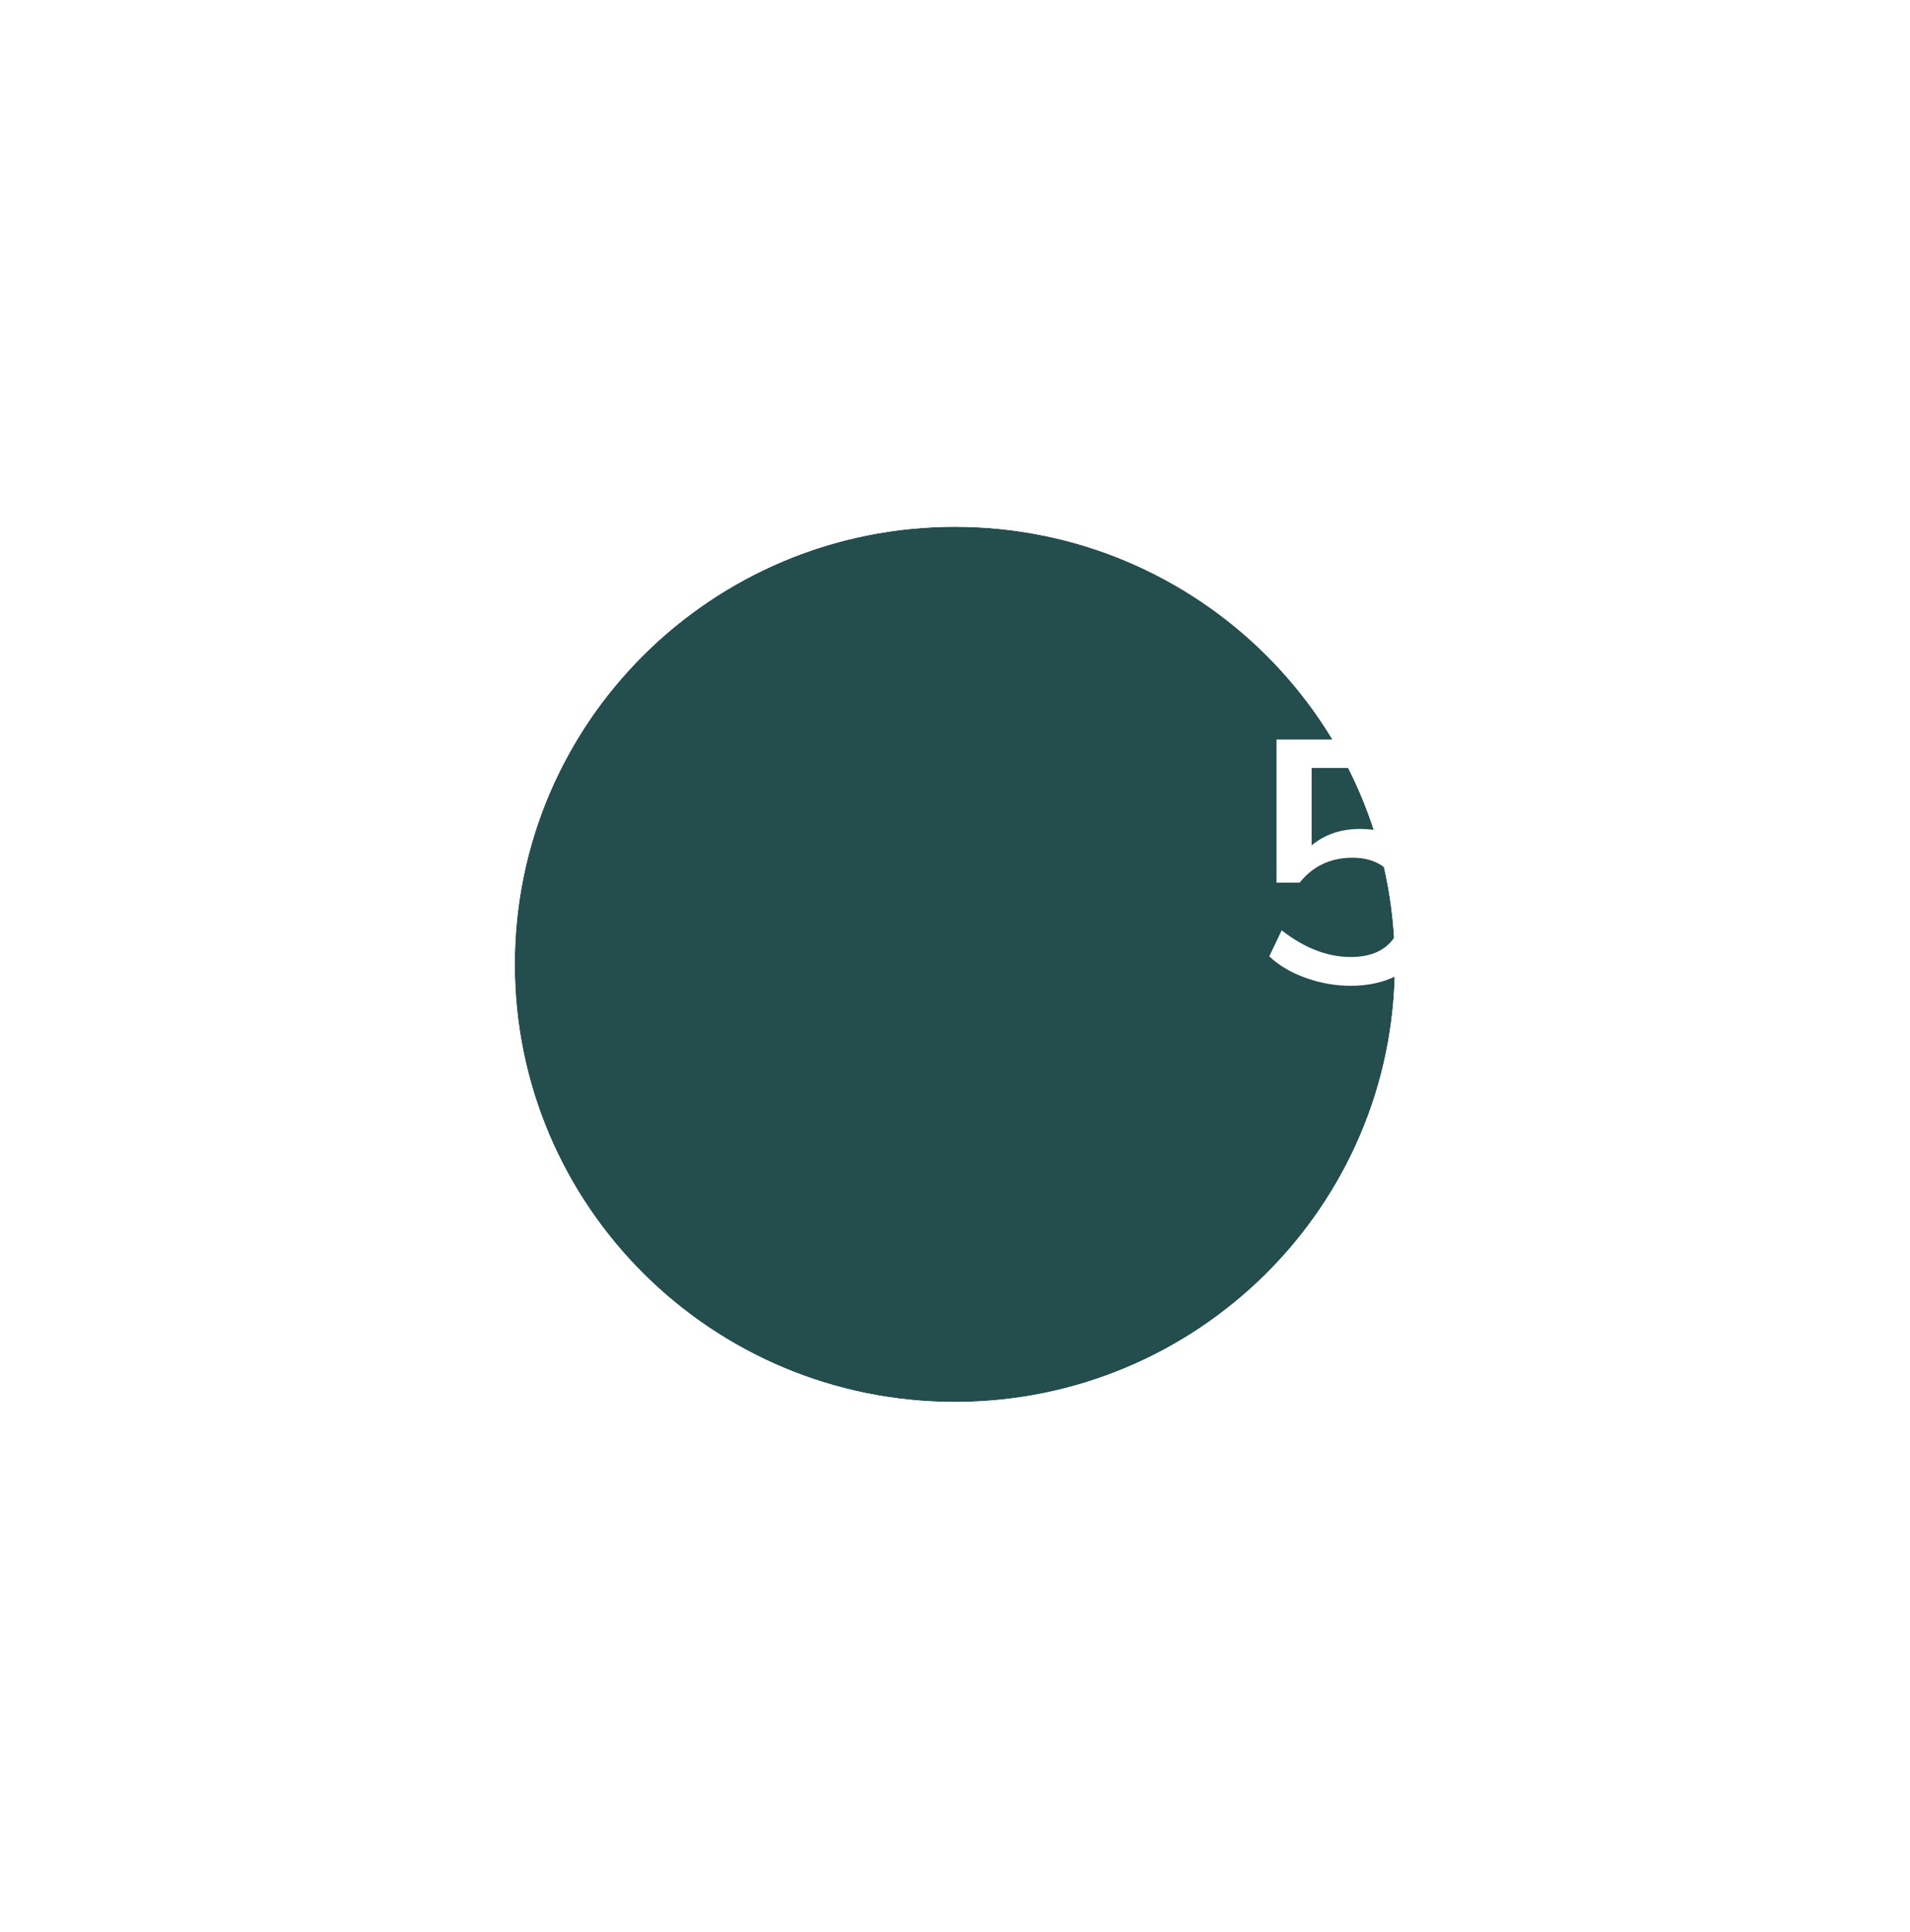 <svg width="90" height="91" viewBox="0 0 90 91" fill="none" xmlns="http://www.w3.org/2000/svg">
<g id="Group 1">
<g id="Rectangle 30" filter="url(#filter0_d_5_1391)">
<path d="M46.663 40.946C46.663 29.562 55.947 20.333 67.399 20.333C78.851 20.333 88.135 29.562 88.135 40.946C88.135 52.331 78.851 61.559 67.399 61.559C55.947 61.559 46.663 52.331 46.663 40.946Z" fill="#244D4D"/>
</g>
<g id="Rectangle 30 (Stroke)" filter="url(#filter1_d_5_1391)">
<path fill-rule="evenodd" clip-rule="evenodd" d="M67.398 63.352C54.95 63.352 44.859 53.321 44.859 40.946C44.859 28.572 54.95 18.541 67.398 18.541C79.846 18.541 89.937 28.572 89.937 40.946C89.937 53.321 79.846 63.352 67.398 63.352ZM67.398 20.333C55.946 20.333 46.662 29.562 46.662 40.946C46.662 52.331 55.946 61.56 67.398 61.56C78.85 61.56 88.134 52.331 88.134 40.946C88.134 29.562 78.85 20.333 67.398 20.333Z" fill="white"/>
</g>
<g id="5k">
<path d="M64.094 39.048C64.818 39.048 65.451 39.204 65.992 39.516C66.544 39.817 66.966 40.247 67.258 40.806C67.561 41.355 67.712 41.989 67.712 42.71C67.712 43.452 67.545 44.103 67.209 44.662C66.885 45.221 66.414 45.657 65.797 45.968C65.181 46.28 64.461 46.436 63.639 46.436C62.925 46.436 62.222 46.313 61.529 46.065C60.837 45.818 60.264 45.479 59.809 45.049L60.394 43.823C61.465 44.662 62.552 45.081 63.655 45.081C64.424 45.081 65.019 44.877 65.441 44.468C65.873 44.049 66.09 43.473 66.09 42.742C66.09 42.043 65.873 41.478 65.441 41.048C65.019 40.618 64.451 40.403 63.736 40.403C62.698 40.403 61.865 40.795 61.237 41.581H60.15V34.837H67.226V36.176H61.805V39.822C62.422 39.306 63.185 39.048 64.094 39.048Z" fill="white"/>
<path d="M75.139 46.324L71.228 42.484V46.324H69.605V34.45H71.228V41.871L74.863 38.209H76.891L72.98 42.113L77.232 46.324H75.139Z" fill="white"/>
</g>
</g>
<defs>
<filter id="filter0_d_5_1391" x="1.851" y="2.408" width="86.283" height="86.038" filterUnits="userSpaceOnUse" color-interpolation-filters="sRGB">
<feFlood flood-opacity="0" result="BackgroundImageFix"/>
<feColorMatrix in="SourceAlpha" type="matrix" values="0 0 0 0 0 0 0 0 0 0 0 0 0 0 0 0 0 0 127 0" result="hardAlpha"/>
<feOffset dx="-22.406" dy="4.481"/>
<feGaussianBlur stdDeviation="11.203"/>
<feColorMatrix type="matrix" values="0 0 0 0 0 0 0 0 0 0 0 0 0 0 0 0 0 0 0.05 0"/>
<feBlend mode="normal" in2="BackgroundImageFix" result="effect1_dropShadow_5_1391"/>
<feBlend mode="normal" in="SourceGraphic" in2="effect1_dropShadow_5_1391" result="shape"/>
</filter>
<filter id="filter1_d_5_1391" x="0.048" y="0.616" width="89.89" height="89.623" filterUnits="userSpaceOnUse" color-interpolation-filters="sRGB">
<feFlood flood-opacity="0" result="BackgroundImageFix"/>
<feColorMatrix in="SourceAlpha" type="matrix" values="0 0 0 0 0 0 0 0 0 0 0 0 0 0 0 0 0 0 127 0" result="hardAlpha"/>
<feOffset dx="-22.406" dy="4.481"/>
<feGaussianBlur stdDeviation="11.203"/>
<feColorMatrix type="matrix" values="0 0 0 0 0 0 0 0 0 0 0 0 0 0 0 0 0 0 0.05 0"/>
<feBlend mode="normal" in2="BackgroundImageFix" result="effect1_dropShadow_5_1391"/>
<feBlend mode="normal" in="SourceGraphic" in2="effect1_dropShadow_5_1391" result="shape"/>
</filter>
</defs>
</svg>
